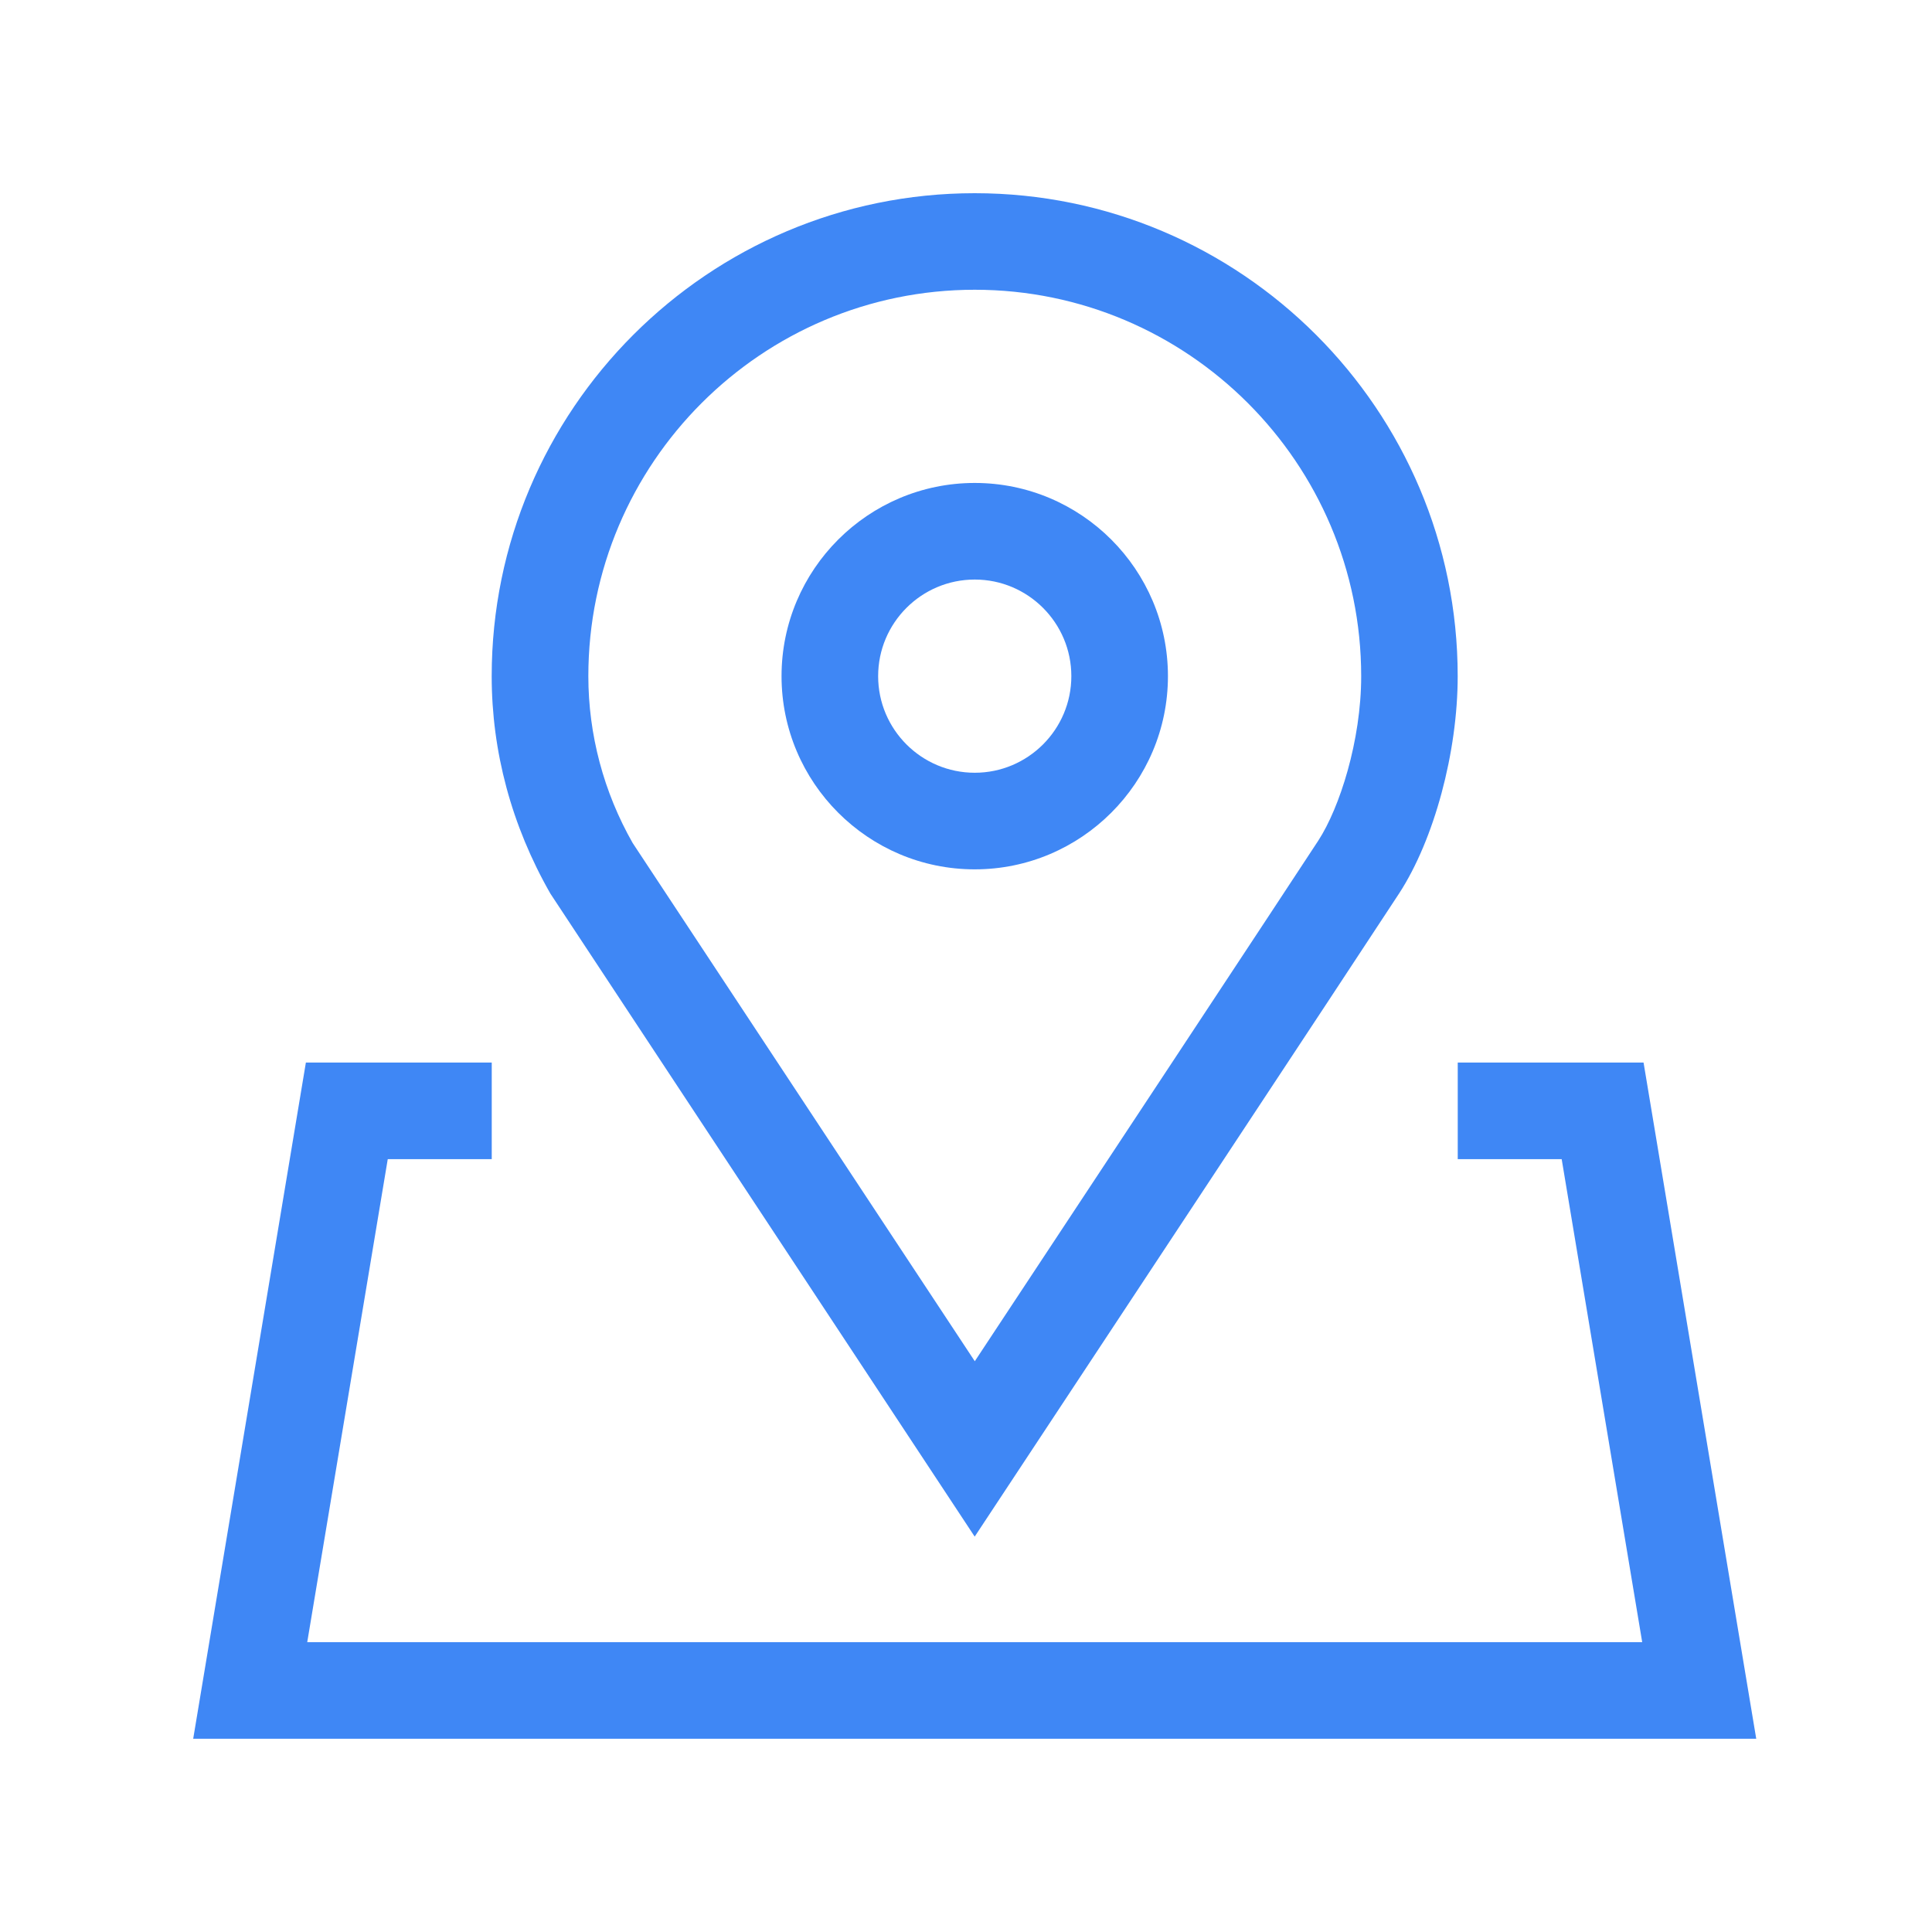 <svg width="40" height="40" viewBox="0 0 40 40" fill="none" xmlns="http://www.w3.org/2000/svg">
<path d="M36.361 35.999H4L6.333 21.999H10.181V23.999H8.028L6.361 33.999H34L32.333 23.999H30.181V21.999H34.028L36.361 35.999Z" fill="#3F87F5"/>
<path d="M20.181 17.999C17.975 17.999 16.181 16.204 16.181 13.999C16.181 11.793 17.975 9.999 20.181 9.999C22.387 9.999 24.181 11.793 24.181 13.999C24.181 16.204 22.386 17.999 20.181 17.999ZM20.181 11.999C19.078 11.999 18.181 12.895 18.181 13.999C18.181 15.102 19.078 15.999 20.181 15.999C21.284 15.999 22.181 15.102 22.181 13.999C22.181 12.896 21.284 11.999 20.181 11.999Z" fill="#3F87F5"/>
<path d="M20.18 31.814L11.395 18.501C10.588 17.09 10.18 15.553 10.18 14C10.18 8.485 14.666 4 20.18 4C25.694 4 30.18 8.485 30.18 14C30.18 15.574 29.693 17.381 28.969 18.495C28.378 19.404 21.014 30.551 21.014 30.551L20.18 31.814ZM20.181 5.999C15.77 5.999 12.181 9.587 12.181 13.999C12.181 15.205 12.498 16.4 13.099 17.454L20.182 28.183C22.126 25.241 26.827 18.122 27.294 17.404C27.735 16.725 28.182 15.337 28.182 13.999C28.181 9.587 24.592 5.999 20.181 5.999Z" fill="#3F87F5"/>
</svg>
